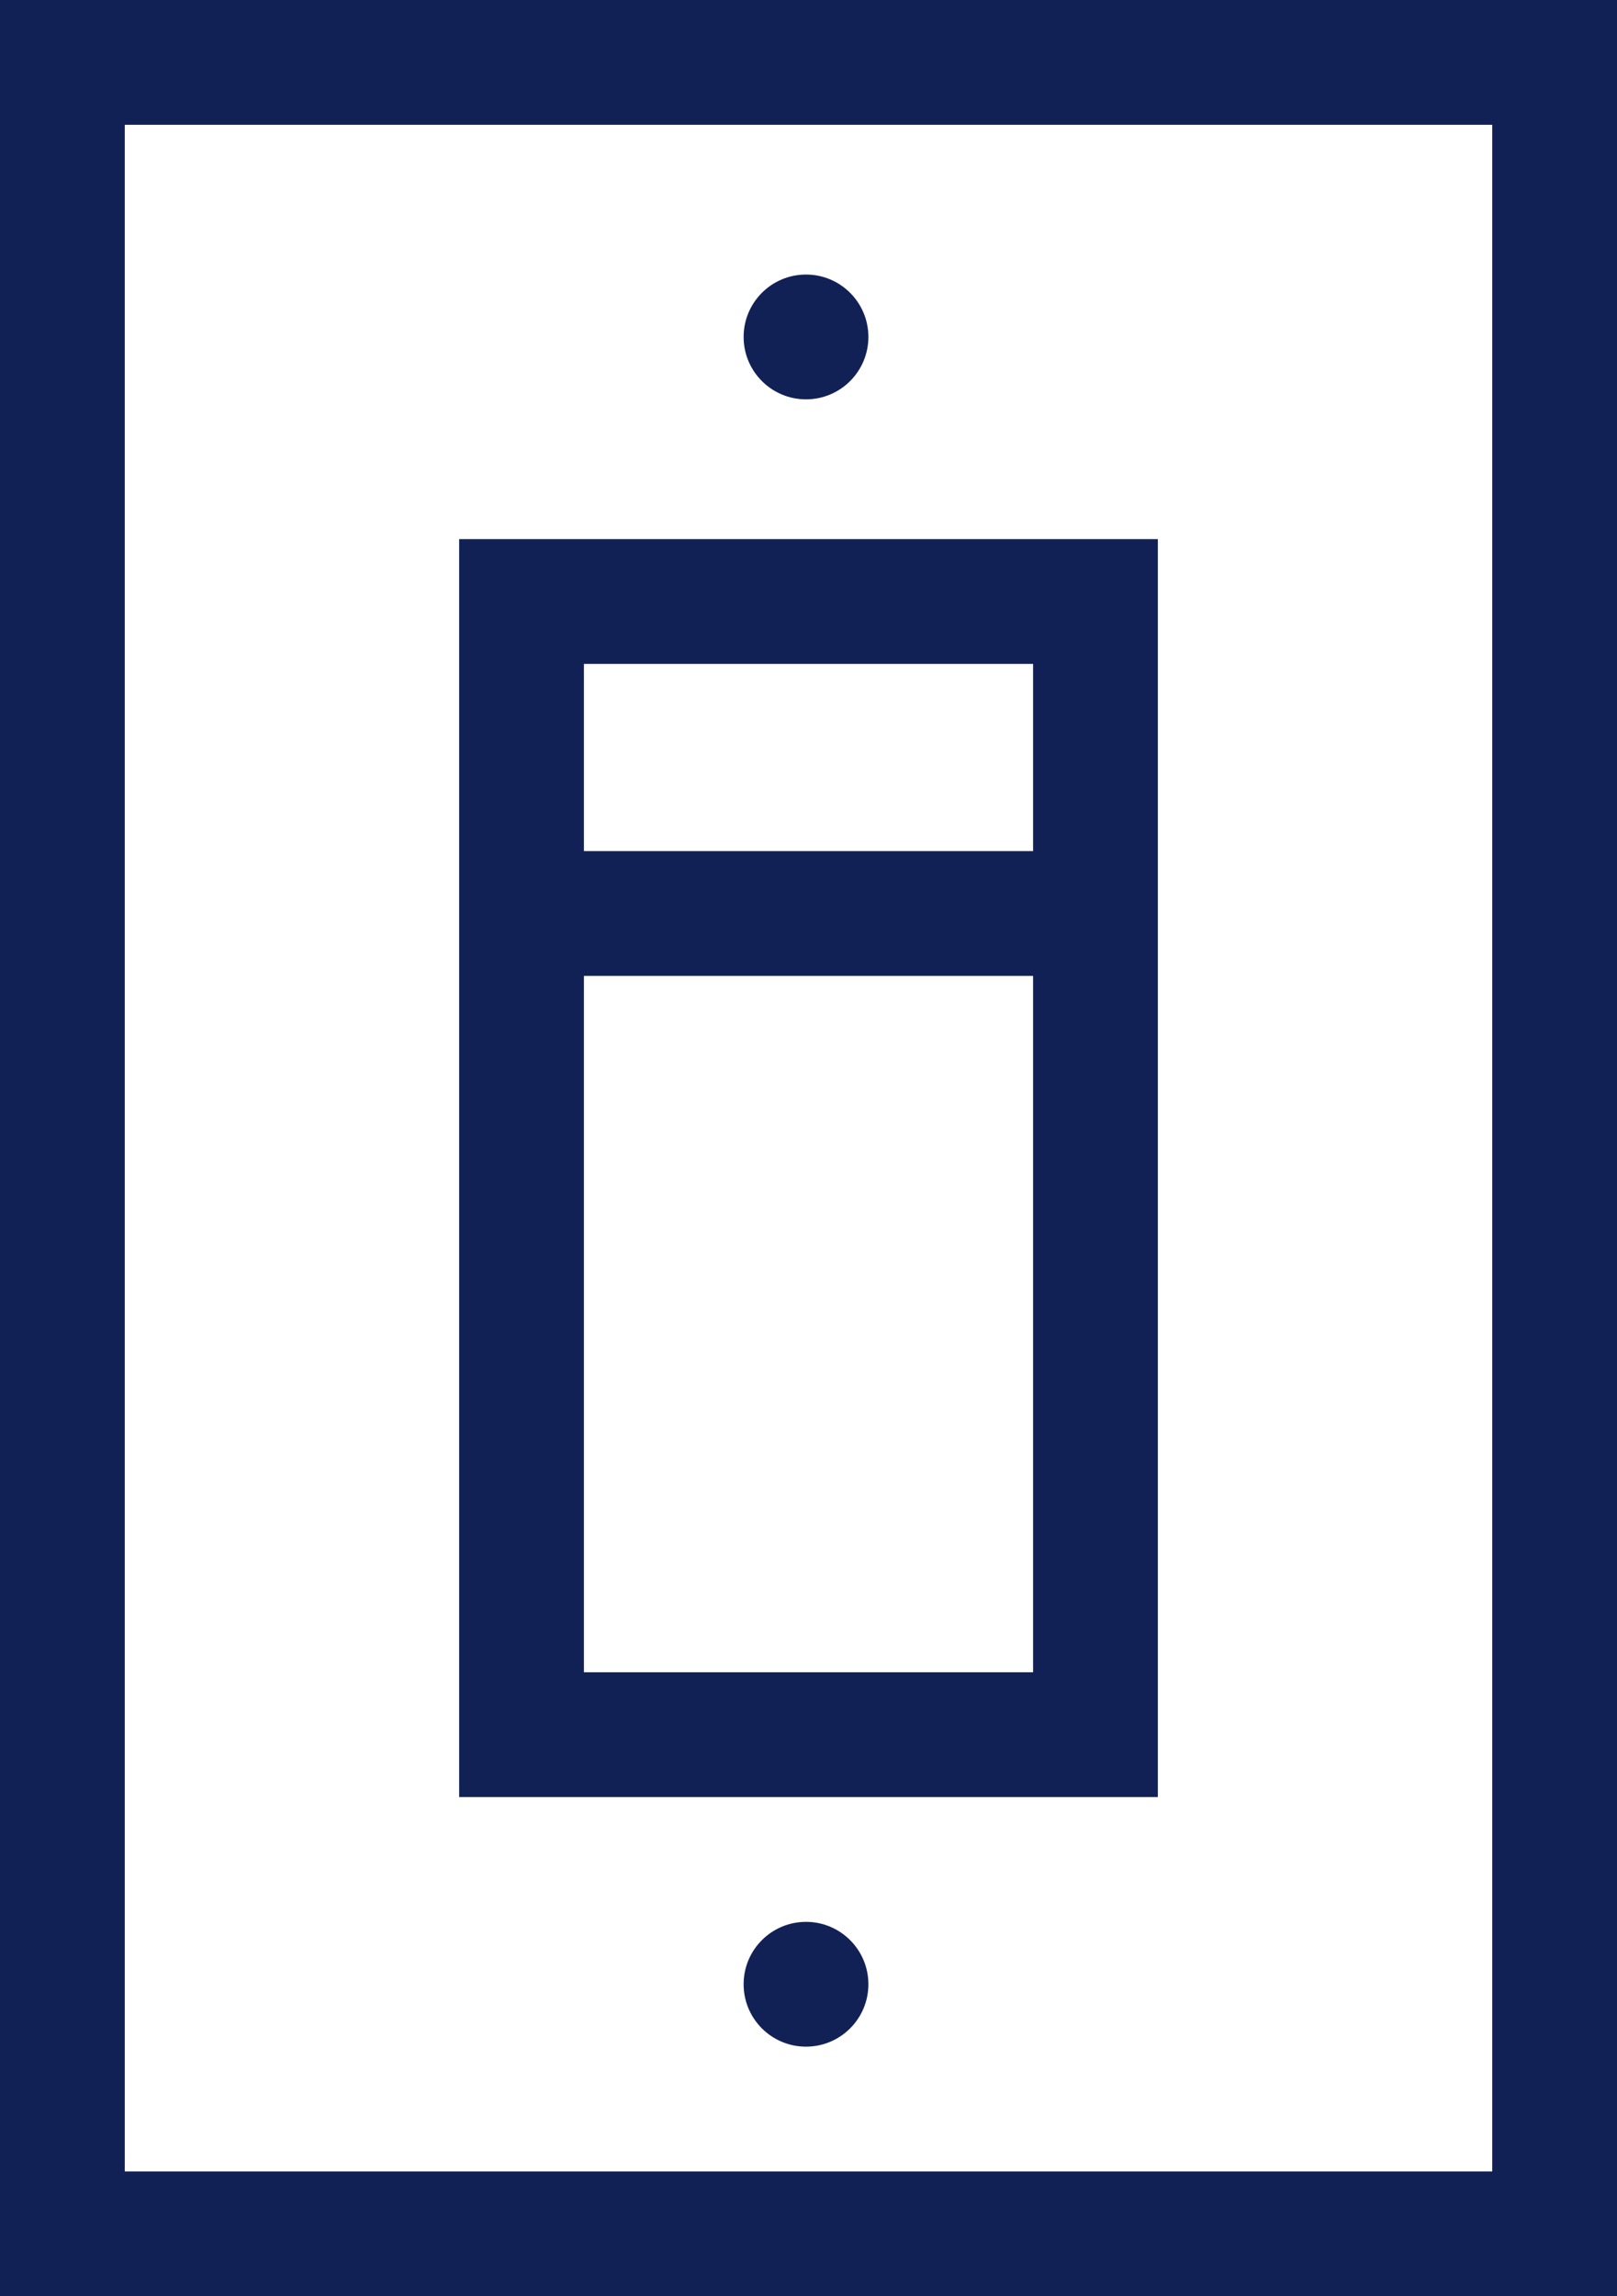 <svg xmlns="http://www.w3.org/2000/svg" width="64.8" height="92" viewBox="0 0 64.8 92"><defs><style>.a,.d{fill:none;}.a{stroke:#122155;stroke-width:5px;}.b{fill:#122155;}.c{stroke:none;}</style></defs><g transform="translate(-1257.2 -659)"><g transform="translate(1257.2 659)"><g class="a" transform="translate(0)"><rect class="c" width="64.8" height="92"/><rect class="d" x="2.5" y="2.5" width="59.8" height="87"/></g><g class="a" transform="translate(18.4 21.6)"><rect class="c" width="28" height="50.4"/><rect class="d" x="2.5" y="2.5" width="23" height="45.4"/></g></g><line class="a" x2="20.8" transform="translate(1279.2 695.6)"/><circle class="b" cx="2.5" cy="2.5" r="2.5" transform="translate(1287 670)"/><circle class="b" cx="2.5" cy="2.5" r="2.5" transform="translate(1287 736)"/></g></svg>